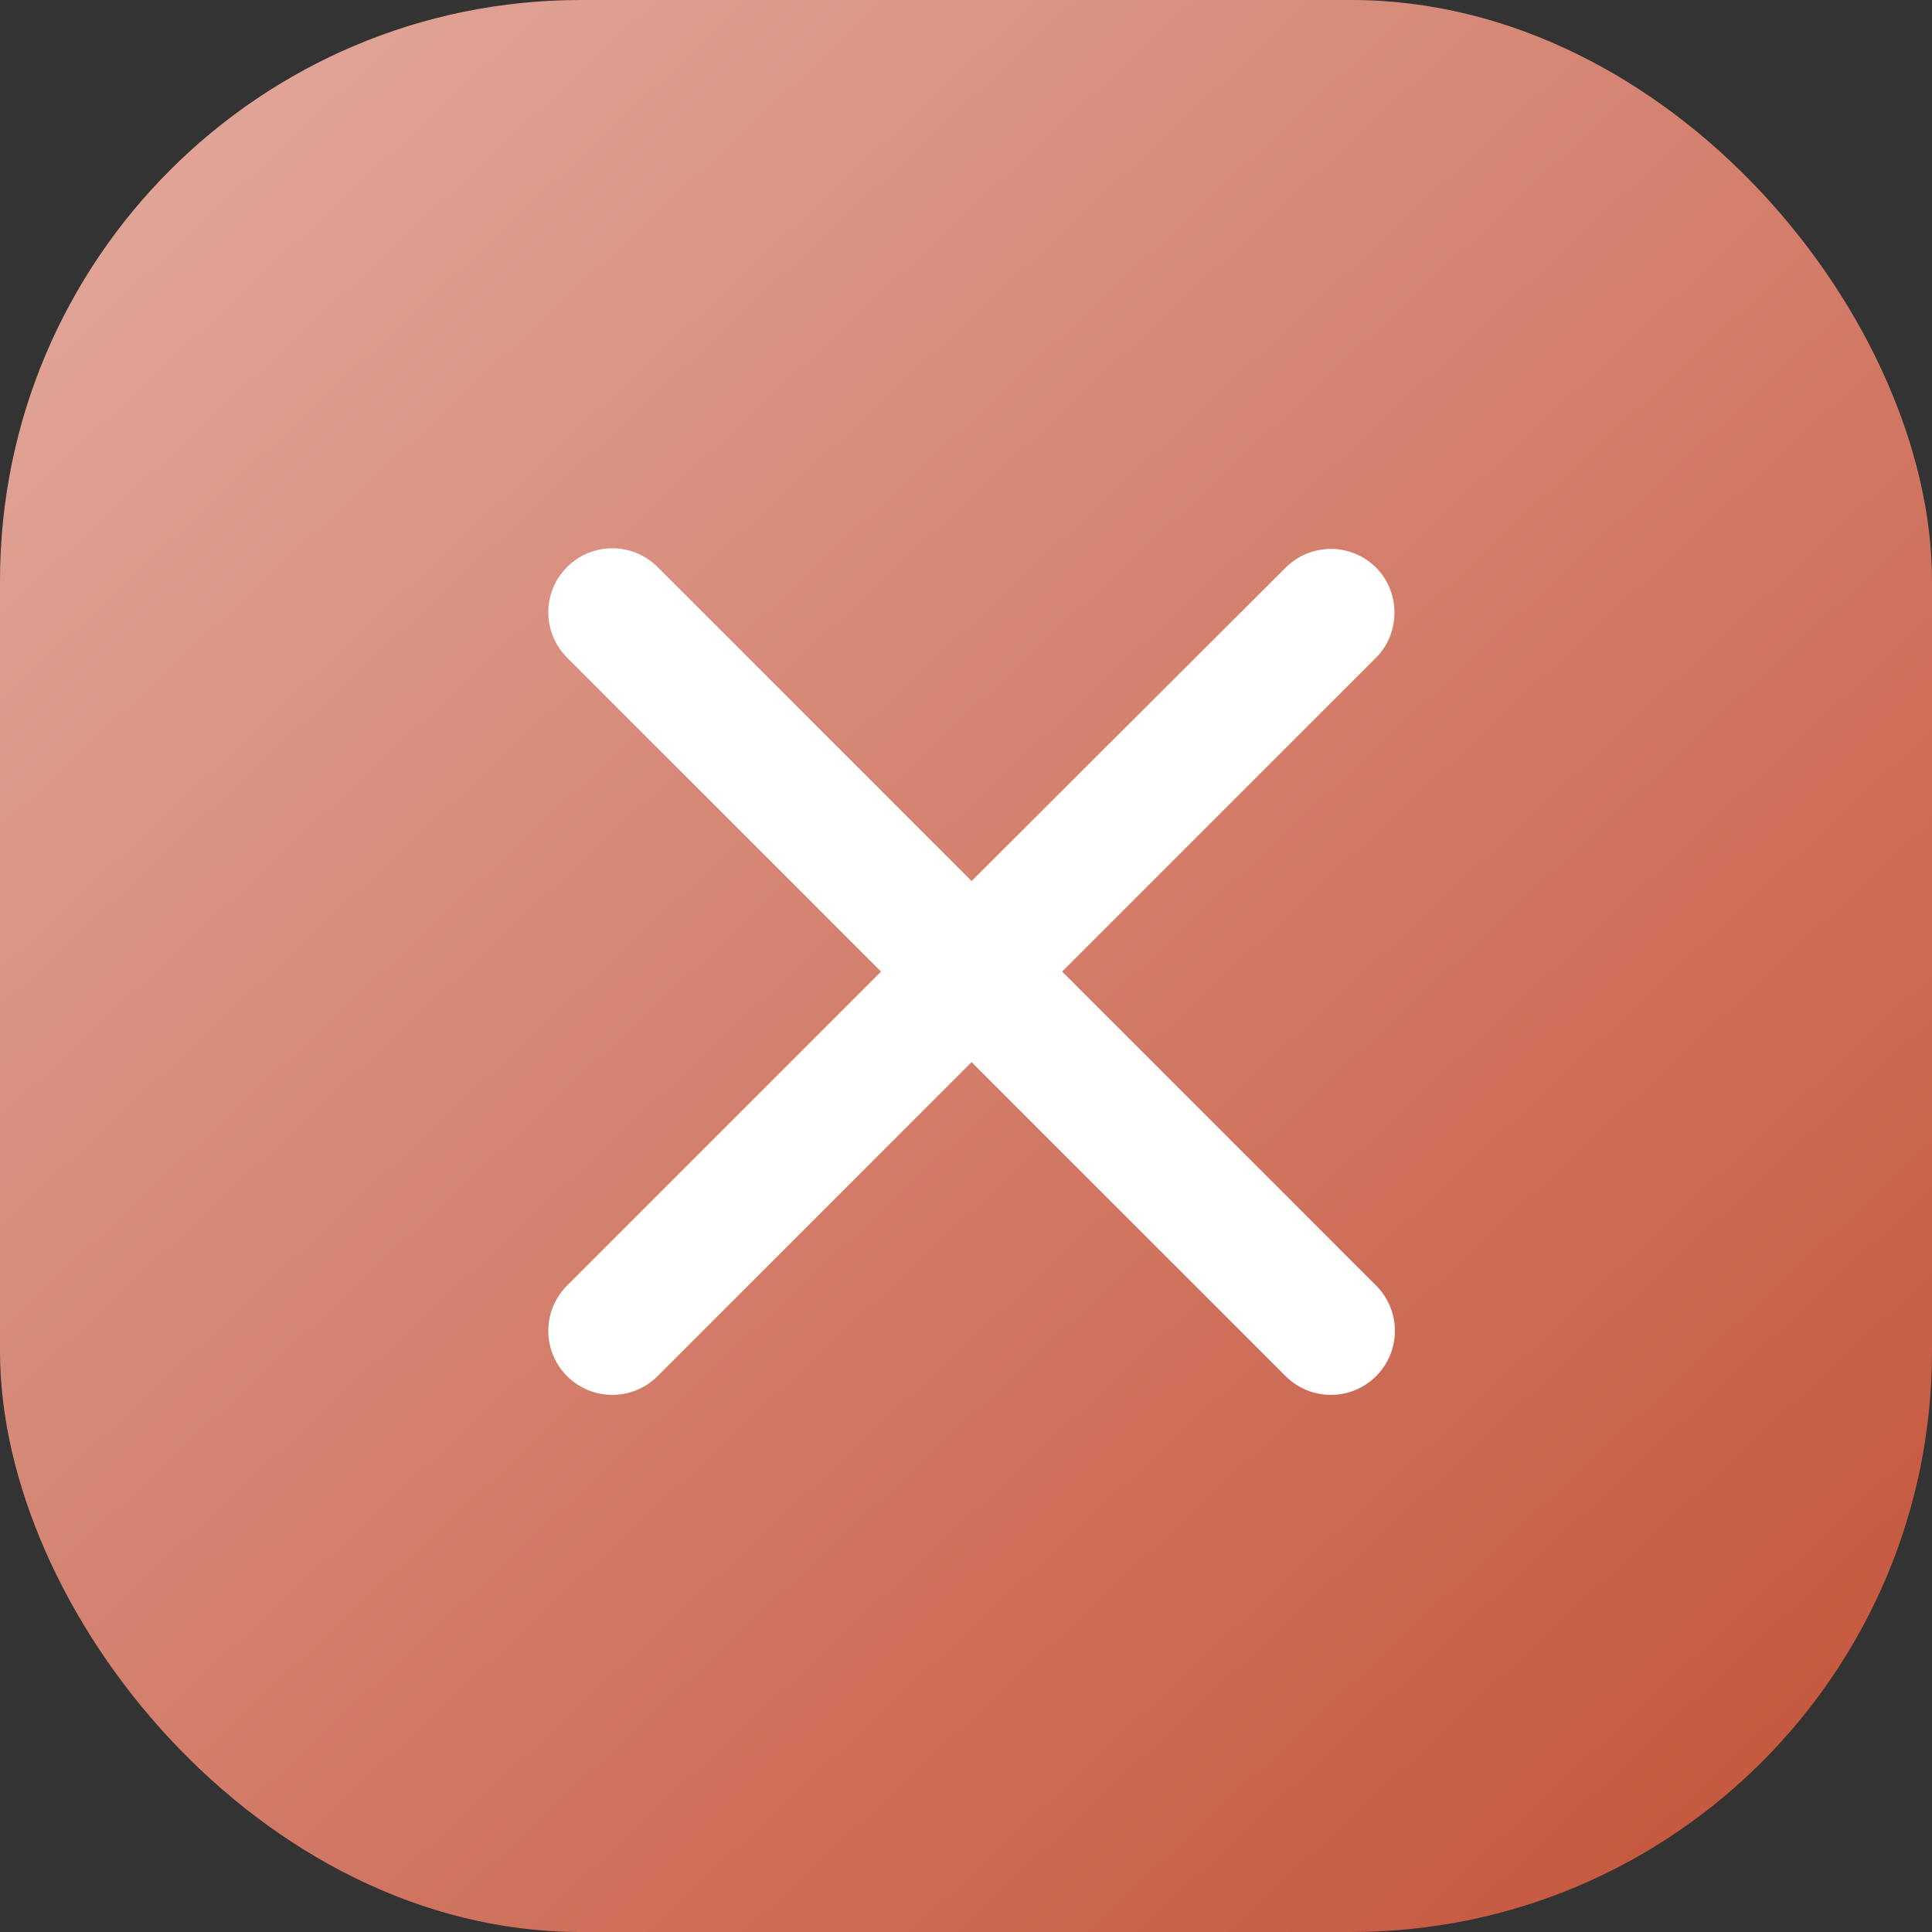 <svg width="173" height="173" viewBox="0 0 173 173" fill="none" xmlns="http://www.w3.org/2000/svg">
<rect x="0" y="0" width="173" height="173" fill="#333333" stroke="none"/>
<rect width="173" height="173" rx="52" fill="url(#paint0_linear_727_65294)"/>
<path d="M123.226 50.832C122.694 50.299 122.062 49.876 121.367 49.588C120.671 49.299 119.926 49.151 119.173 49.151C118.419 49.151 117.674 49.299 116.978 49.588C116.283 49.876 115.651 50.299 115.119 50.832L87.001 78.892L58.884 50.775C58.351 50.242 57.719 49.82 57.024 49.532C56.328 49.244 55.583 49.096 54.83 49.096C54.077 49.096 53.332 49.244 52.636 49.532C51.941 49.82 51.309 50.242 50.776 50.775C50.244 51.307 49.822 51.939 49.534 52.635C49.245 53.33 49.097 54.076 49.097 54.829C49.097 55.581 49.245 56.327 49.534 57.022C49.822 57.718 50.244 58.35 50.776 58.882L78.894 87L50.776 115.117C50.244 115.65 49.822 116.282 49.534 116.977C49.245 117.673 49.097 118.418 49.097 119.171C49.097 119.924 49.245 120.669 49.534 121.365C49.822 122.06 50.244 122.692 50.776 123.225C51.309 123.757 51.941 124.179 52.636 124.468C53.332 124.756 54.077 124.904 54.83 124.904C55.583 124.904 56.328 124.756 57.024 124.468C57.719 124.179 58.351 123.757 58.884 123.225L87.001 95.107L115.119 123.225C115.651 123.757 116.283 124.179 116.979 124.468C117.674 124.756 118.42 124.904 119.173 124.904C119.925 124.904 120.671 124.756 121.366 124.468C122.062 124.179 122.694 123.757 123.226 123.225C123.759 122.692 124.181 122.06 124.469 121.365C124.757 120.669 124.905 119.924 124.905 119.171C124.905 118.418 124.757 117.673 124.469 116.977C124.181 116.282 123.759 115.65 123.226 115.117L95.109 87L123.226 58.882C125.411 56.697 125.411 53.017 123.226 50.832Z" fill="white"/>
<defs>
<linearGradient id="paint0_linear_727_65294" x1="18" y1="14" x2="156" y2="161.5" gradientUnits="userSpaceOnUse">
<stop stop-color="#E0A396"/>
<stop offset="1" stop-color="#C65940"/>
</linearGradient>
</defs>
</svg>
